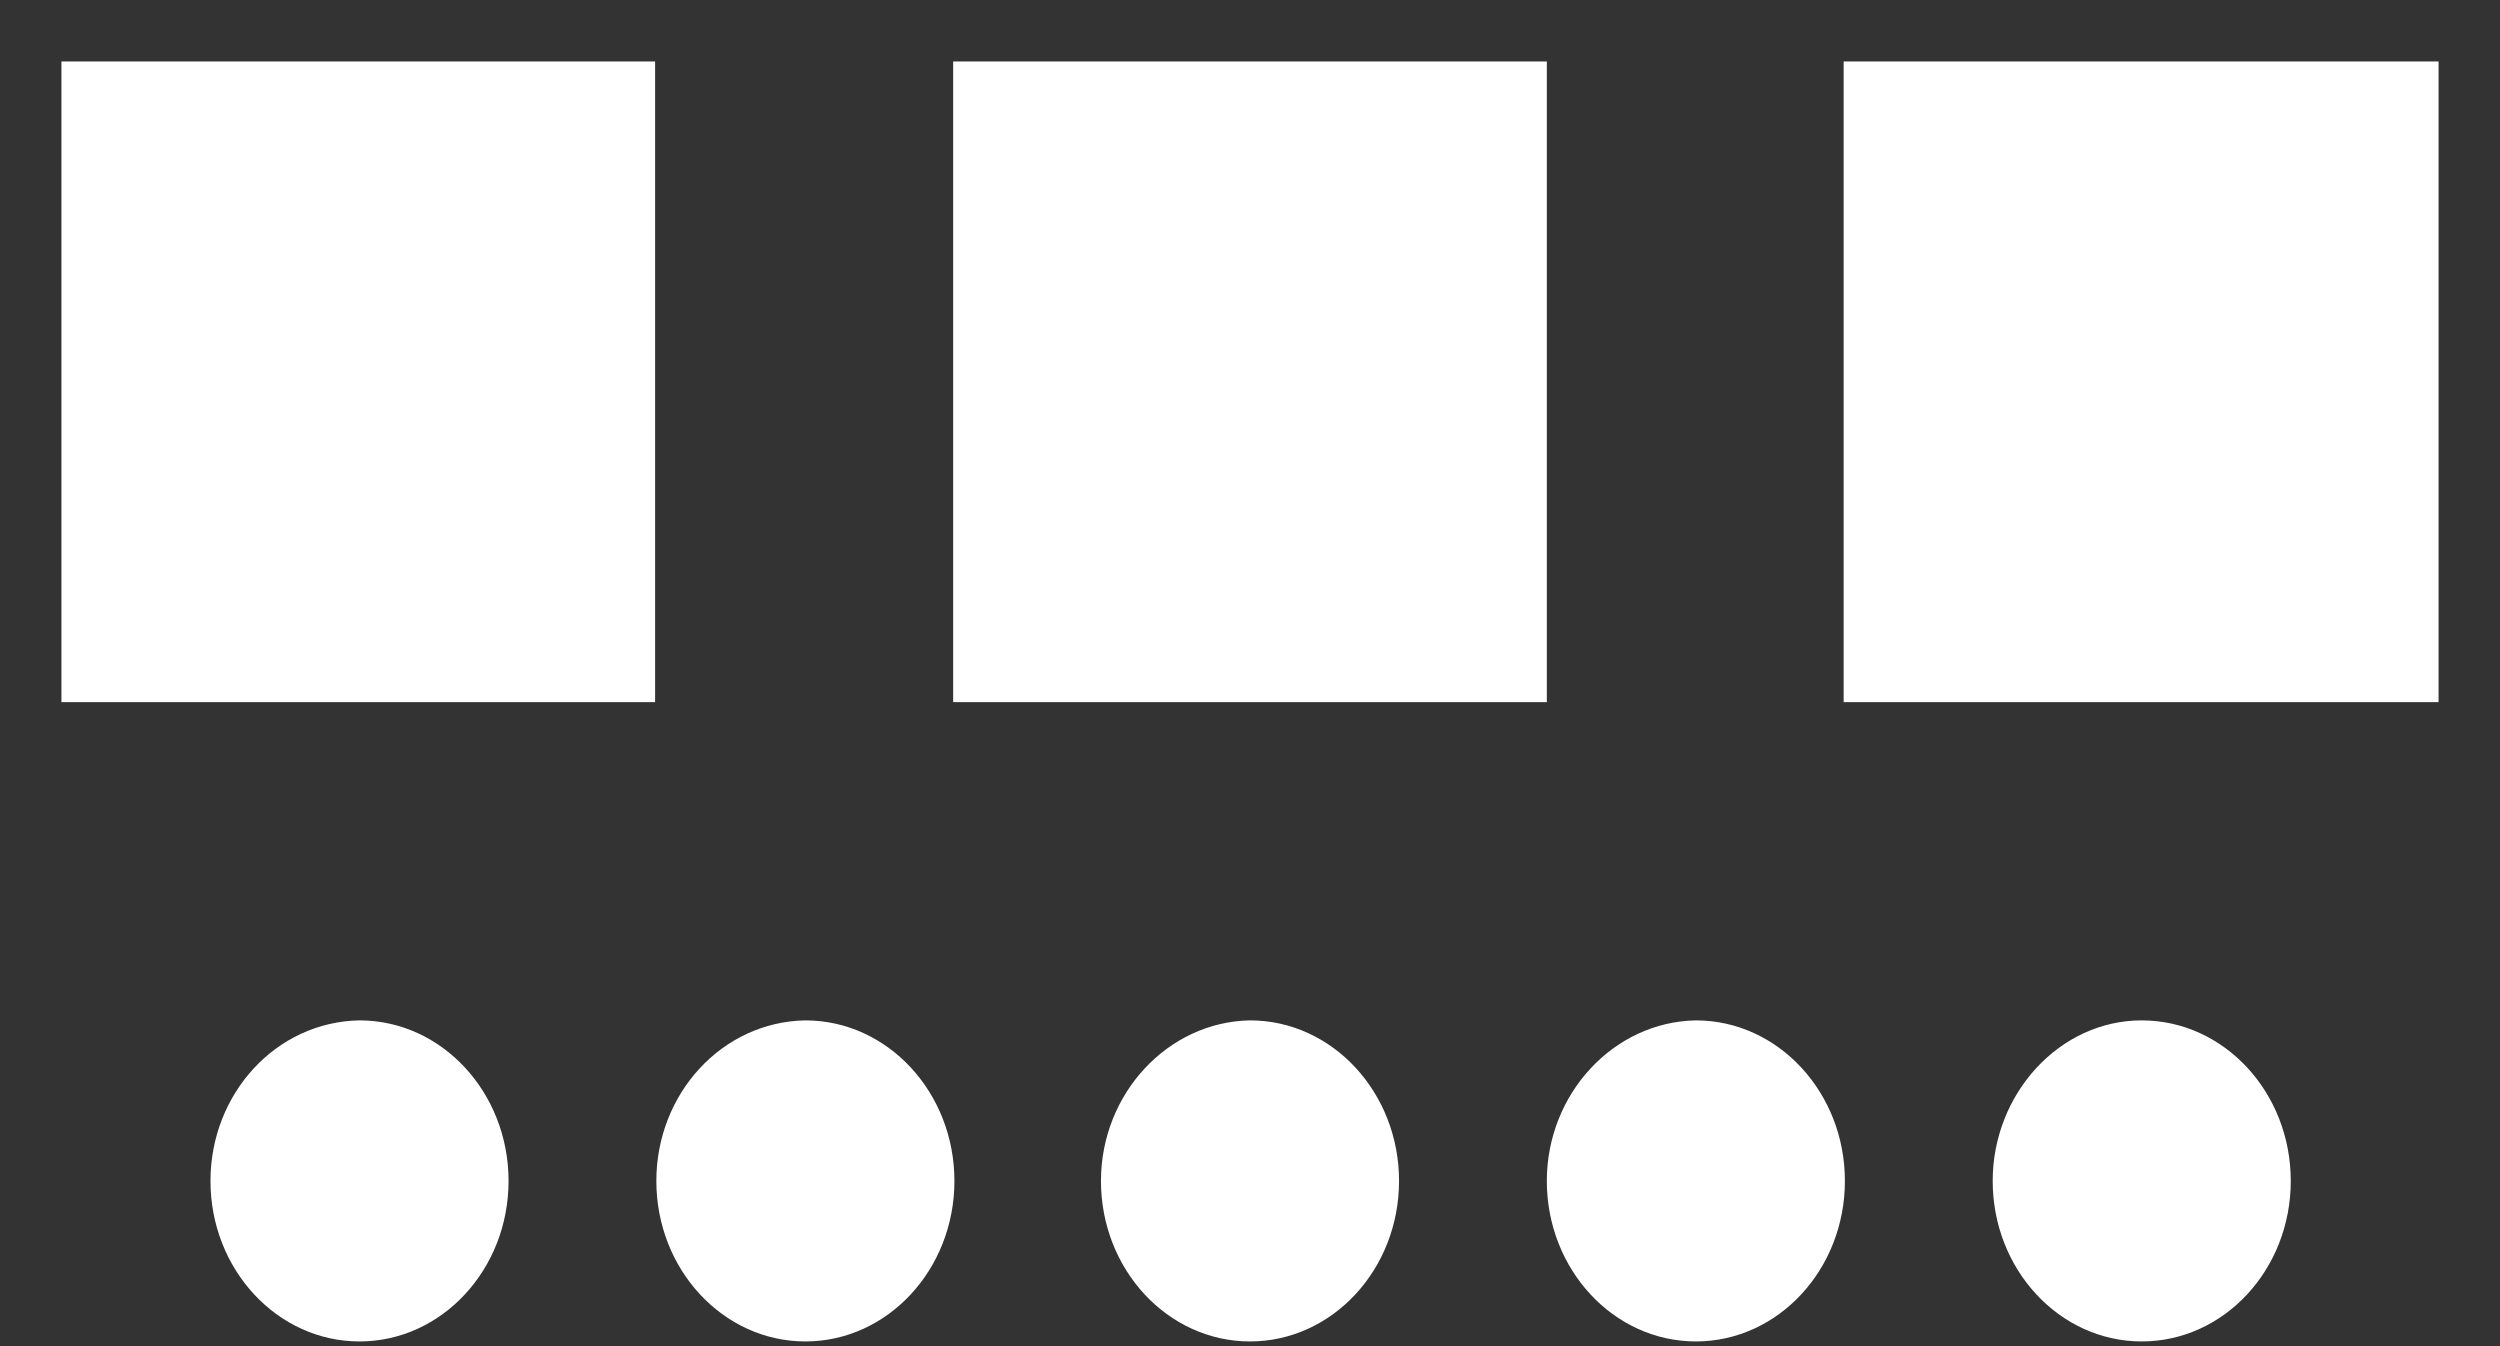 ﻿<?xml version="1.0" encoding="utf-8"?>
<svg version="1.1" xmlns:xlink="http://www.w3.org/1999/xlink" width="26px" height="14px" xmlns="http://www.w3.org/2000/svg">
  <rect width="100%" height="100%" fill="#333333" stroke="none"/>
  <g transform="matrix(1 0 0 1 -1134 -1710 )">
    <path d="M 0.639 7.302  L 0.639 0.639  L 6.813 0.639  L 6.813 7.302  L 0.639 7.302  Z M 9.913 7.302  L 9.913 0.639  L 16.087 0.639  L 16.087 7.302  L 9.913 7.302  Z M 19.174 7.302  L 19.174 0.639  L 25.361 0.639  L 25.361 7.302  L 19.174 7.302  Z M 3.739 10.612  C 2.87 10.627  2.189 11.375  2.189 12.282  C 2.189 13.203  2.884 13.951  3.739 13.951  C 4.594 13.951  5.289 13.203  5.289 12.282  C 5.289 11.361  4.594 10.612  3.739 10.612  Z M 8.376 10.612  C 7.508 10.627  6.826 11.375  6.826 12.282  C 6.826 13.203  7.521 13.951  8.376 13.951  C 9.231 13.951  9.926 13.203  9.926 12.282  C 9.926 11.361  9.231 10.612  8.376 10.612  Z M 13 10.612  C 12.145 10.627  11.45 11.375  11.45 12.282  C 11.45 13.203  12.145 13.951  13 13.951  C 13.855 13.951  14.55 13.203  14.55 12.282  C 14.55 11.361  13.855 10.612  13 10.612  Z M 17.637 10.612  C 16.782 10.627  16.087 11.375  16.087 12.282  C 16.087 13.203  16.782 13.951  17.637 13.951  C 18.492 13.951  19.187 13.203  19.187 12.282  C 19.187 11.361  18.492 10.612  17.637 10.612  Z M 22.274 10.612  C 21.419 10.612  20.724 11.375  20.724 12.282  C 20.724 13.203  21.419 13.951  22.274 13.951  C 23.13 13.951  23.824 13.203  23.824 12.282  C 23.824 11.361  23.13 10.612  22.274 10.612  Z " fill-rule="nonzero" fill="#ffffff" stroke="none" transform="matrix(1 0 0 1 1134 1710 )" />
  </g>
</svg>